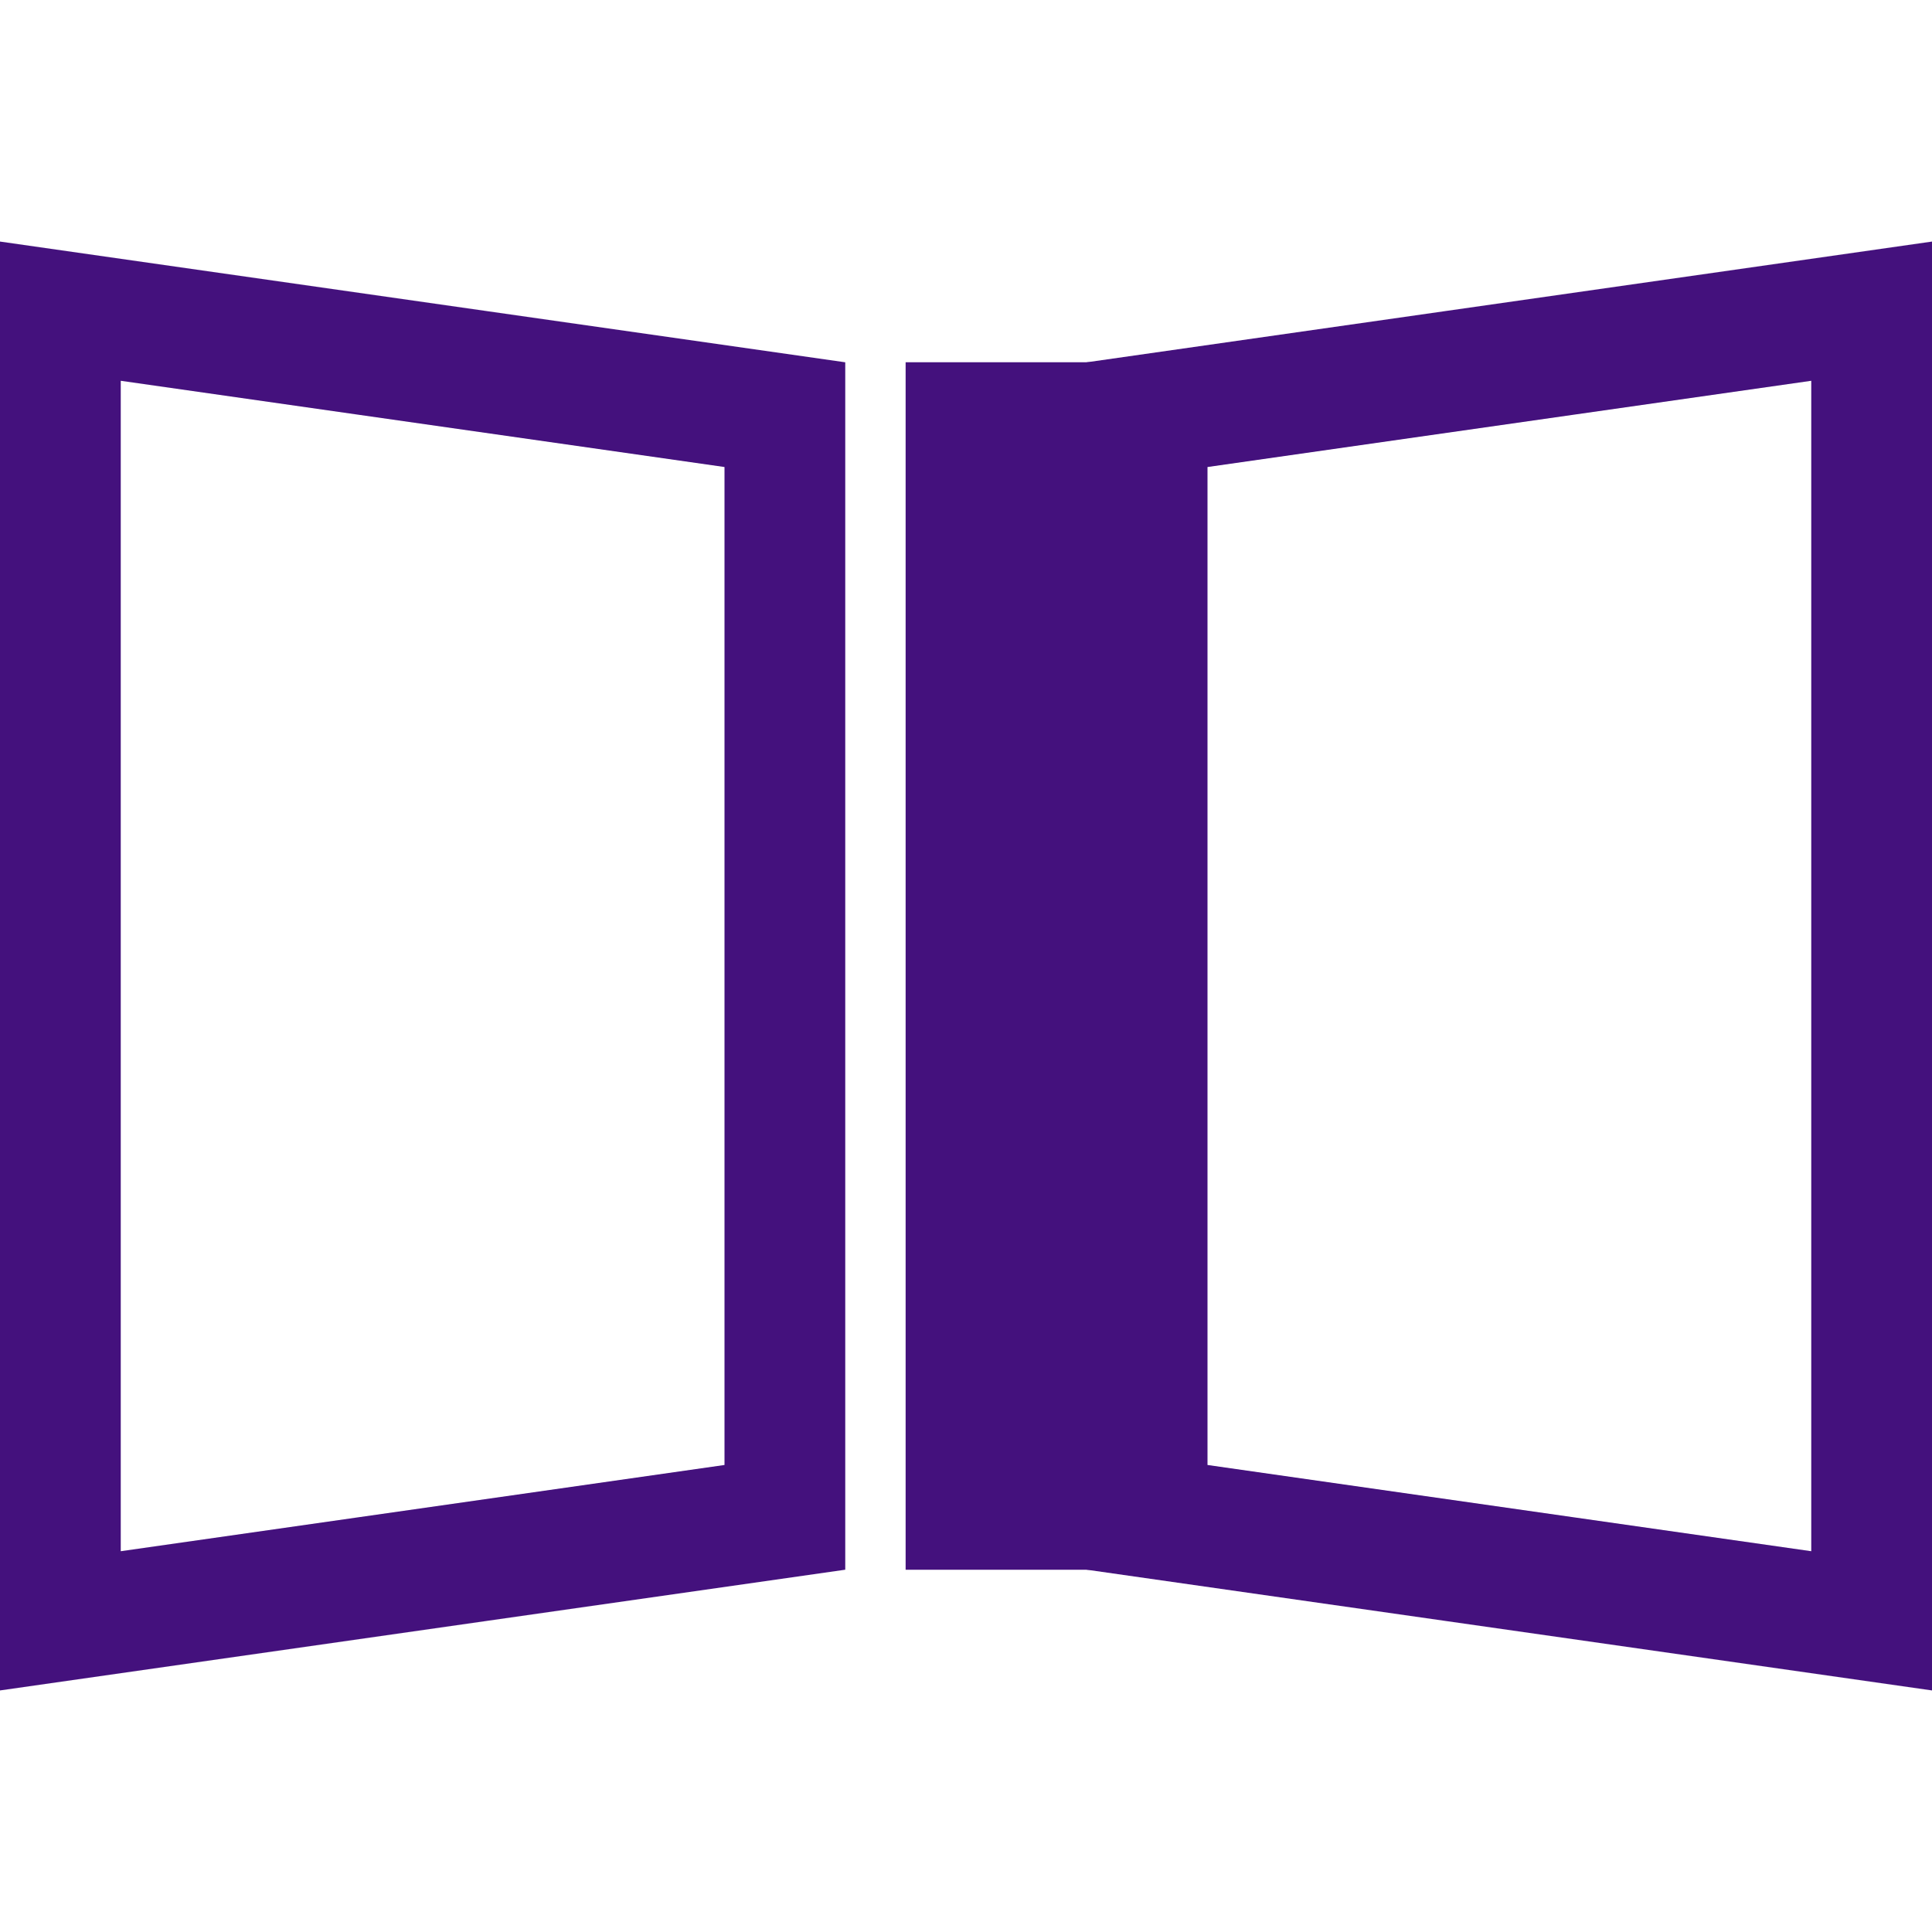 <?xml version="1.0" encoding="UTF-8"?>
<svg width="16px" height="16px" viewBox="0 0 16 16" version="1.1" xmlns="http://www.w3.org/2000/svg" xmlns:xlink="http://www.w3.org/1999/xlink">
    <title>Book</title>
    <g id="Book" stroke="none" stroke-width="1" fill="none" fill-rule="evenodd">
        <path d="M0.5,2.577 L0.5,13.423 L6.5,12.566 L6.5,3.434 L0.5,2.577 Z" id="Rectangle-2" stroke="#44117D"></path>
        <rect id="Rectangle" stroke="#44117D" x="8" y="3.5" width="1" height="9"></rect>
        <path d="M9.5,2.577 L9.5,13.423 L15.5,12.566 L15.5,3.434 L9.5,2.577 Z" id="Rectangle-2-Copy" stroke="#44117D" transform="translate(12.5, 8) scale(-1, 1) translate(-12.5, -8) "></path>
    </g>
</svg>